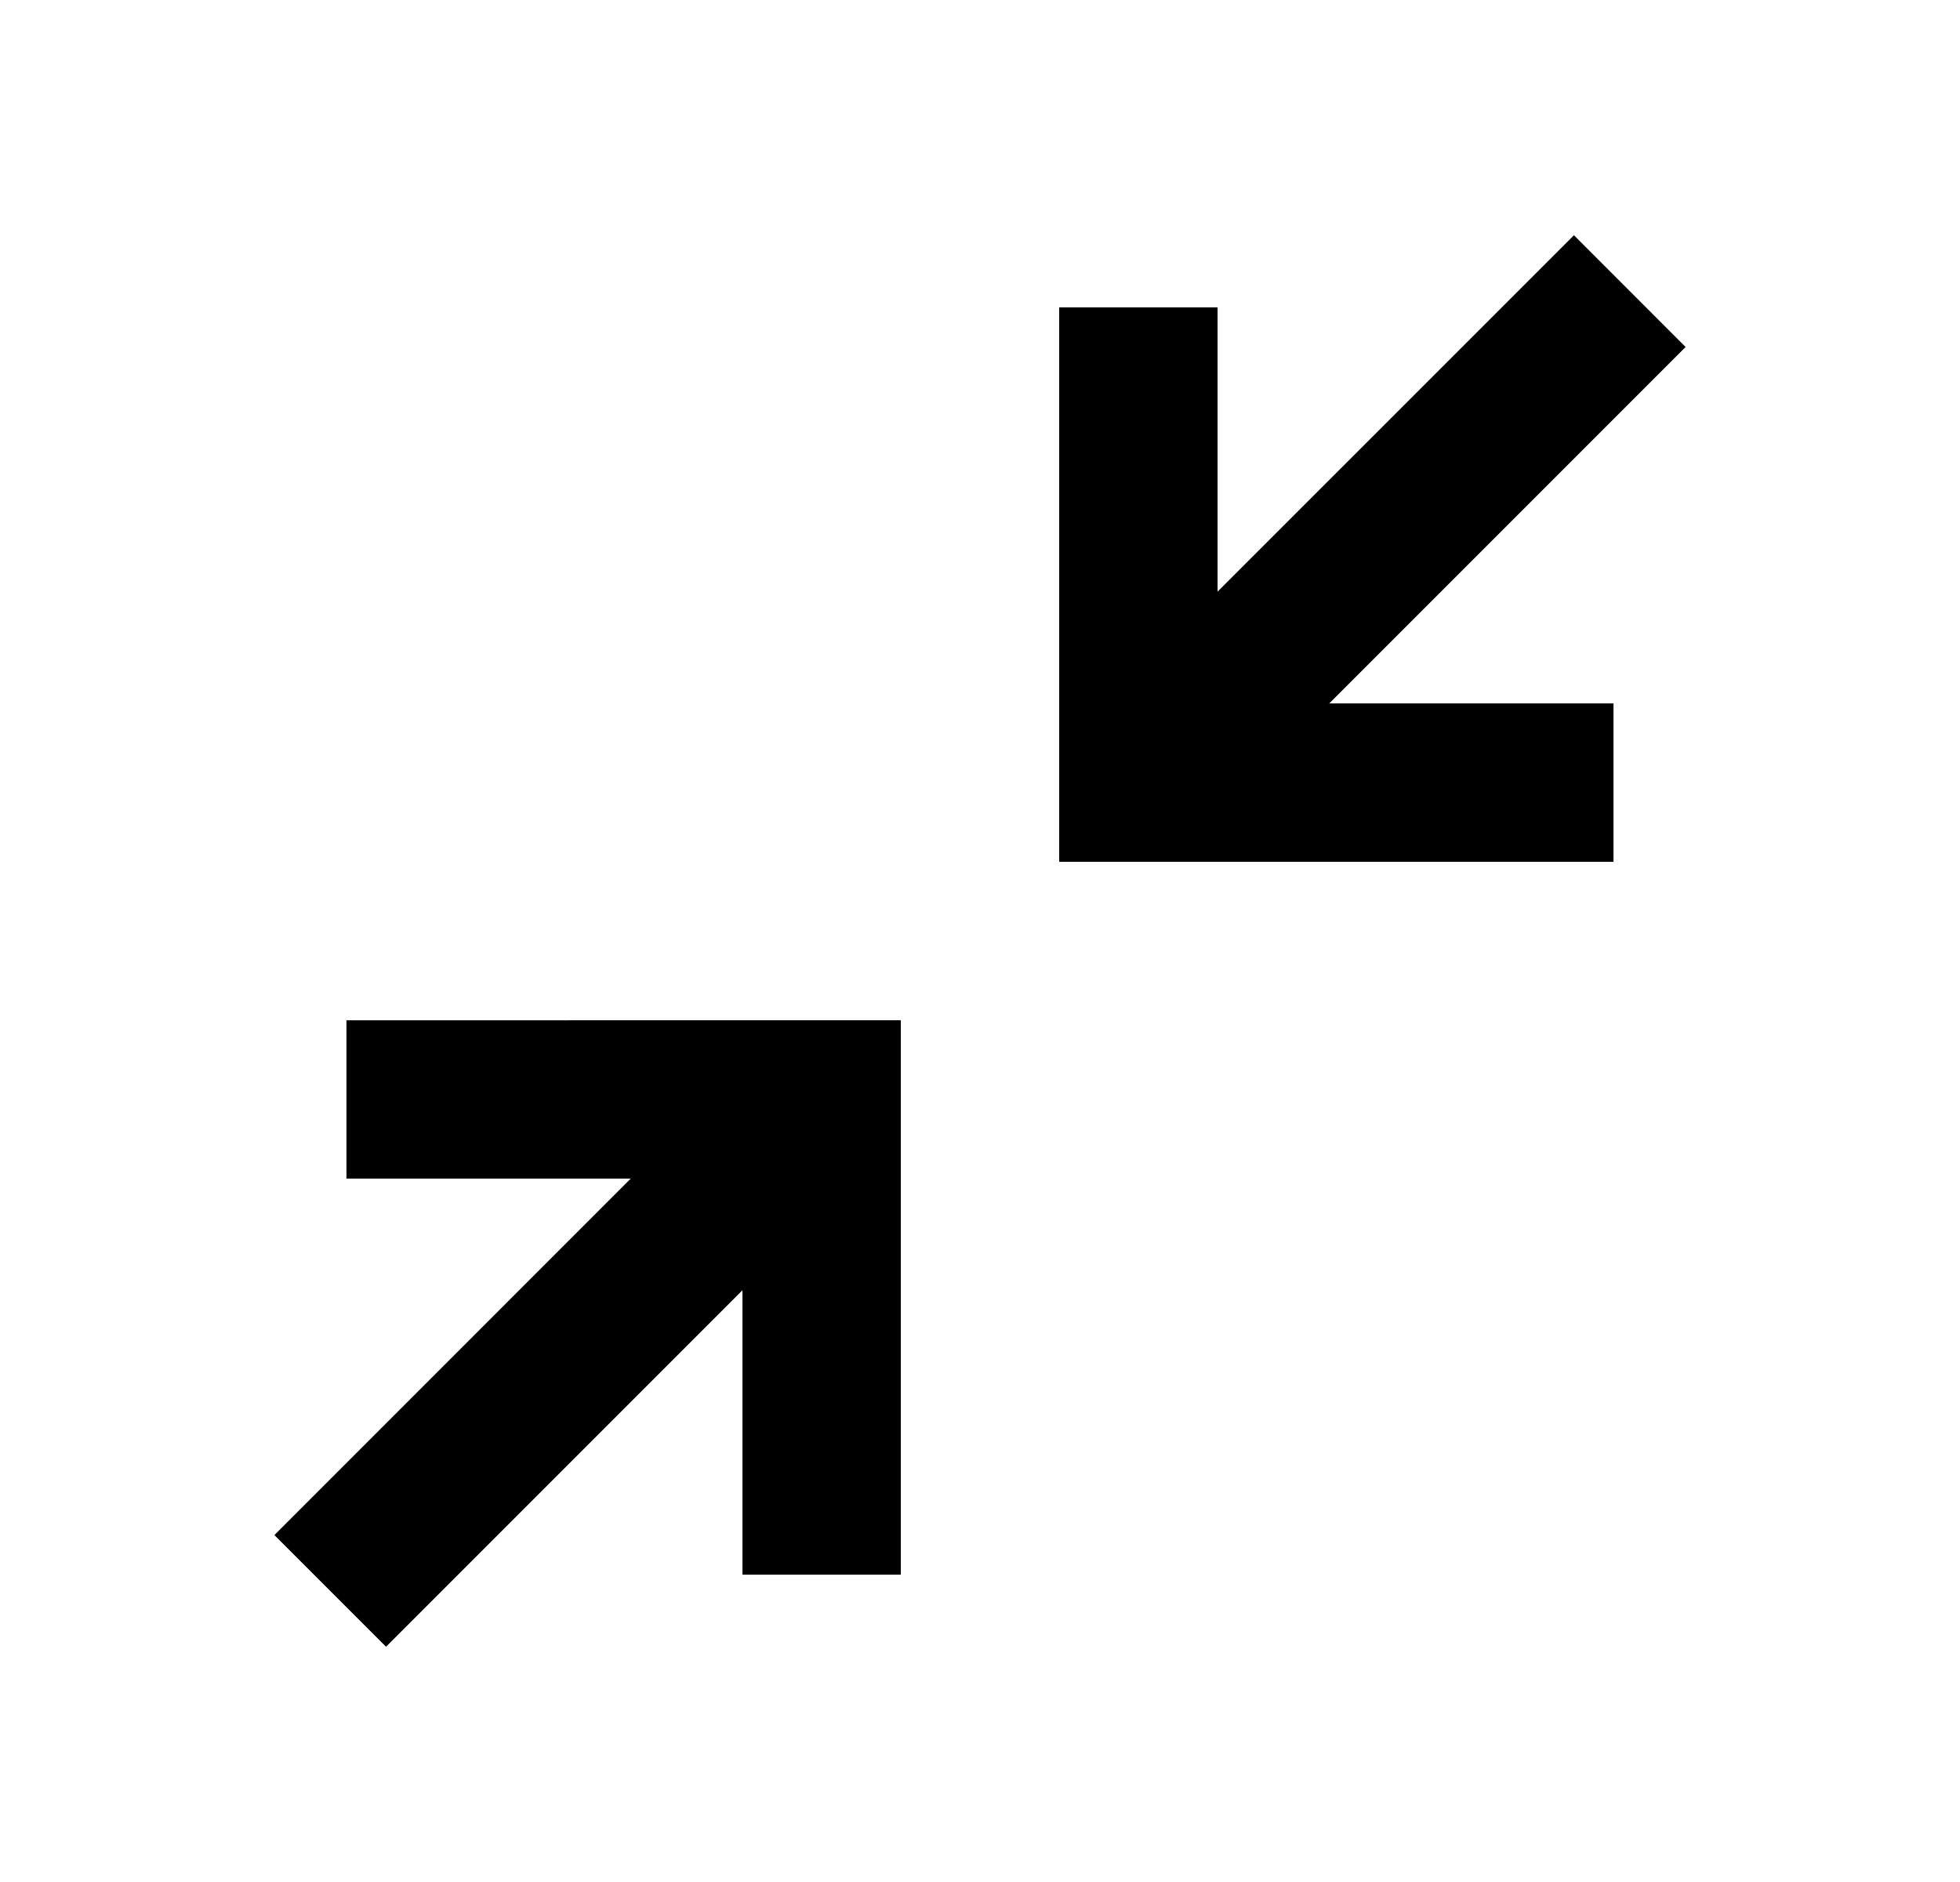 <svg xmlns="http://www.w3.org/2000/svg" width="25" height="24" viewBox="0 0 25 24"><path fill-rule="evenodd" d="M20.076 3L15.53 7.545V3.92h-2.02v7.07h7.07V8.97h-3.625L21.5 4.425 20.076 3zM4.419 13.01v2.02h3.626L3.5 19.576 4.924 21l4.546-4.546v3.627h2.02v-7.07H4.42z" clip-rule="evenodd"/></svg>